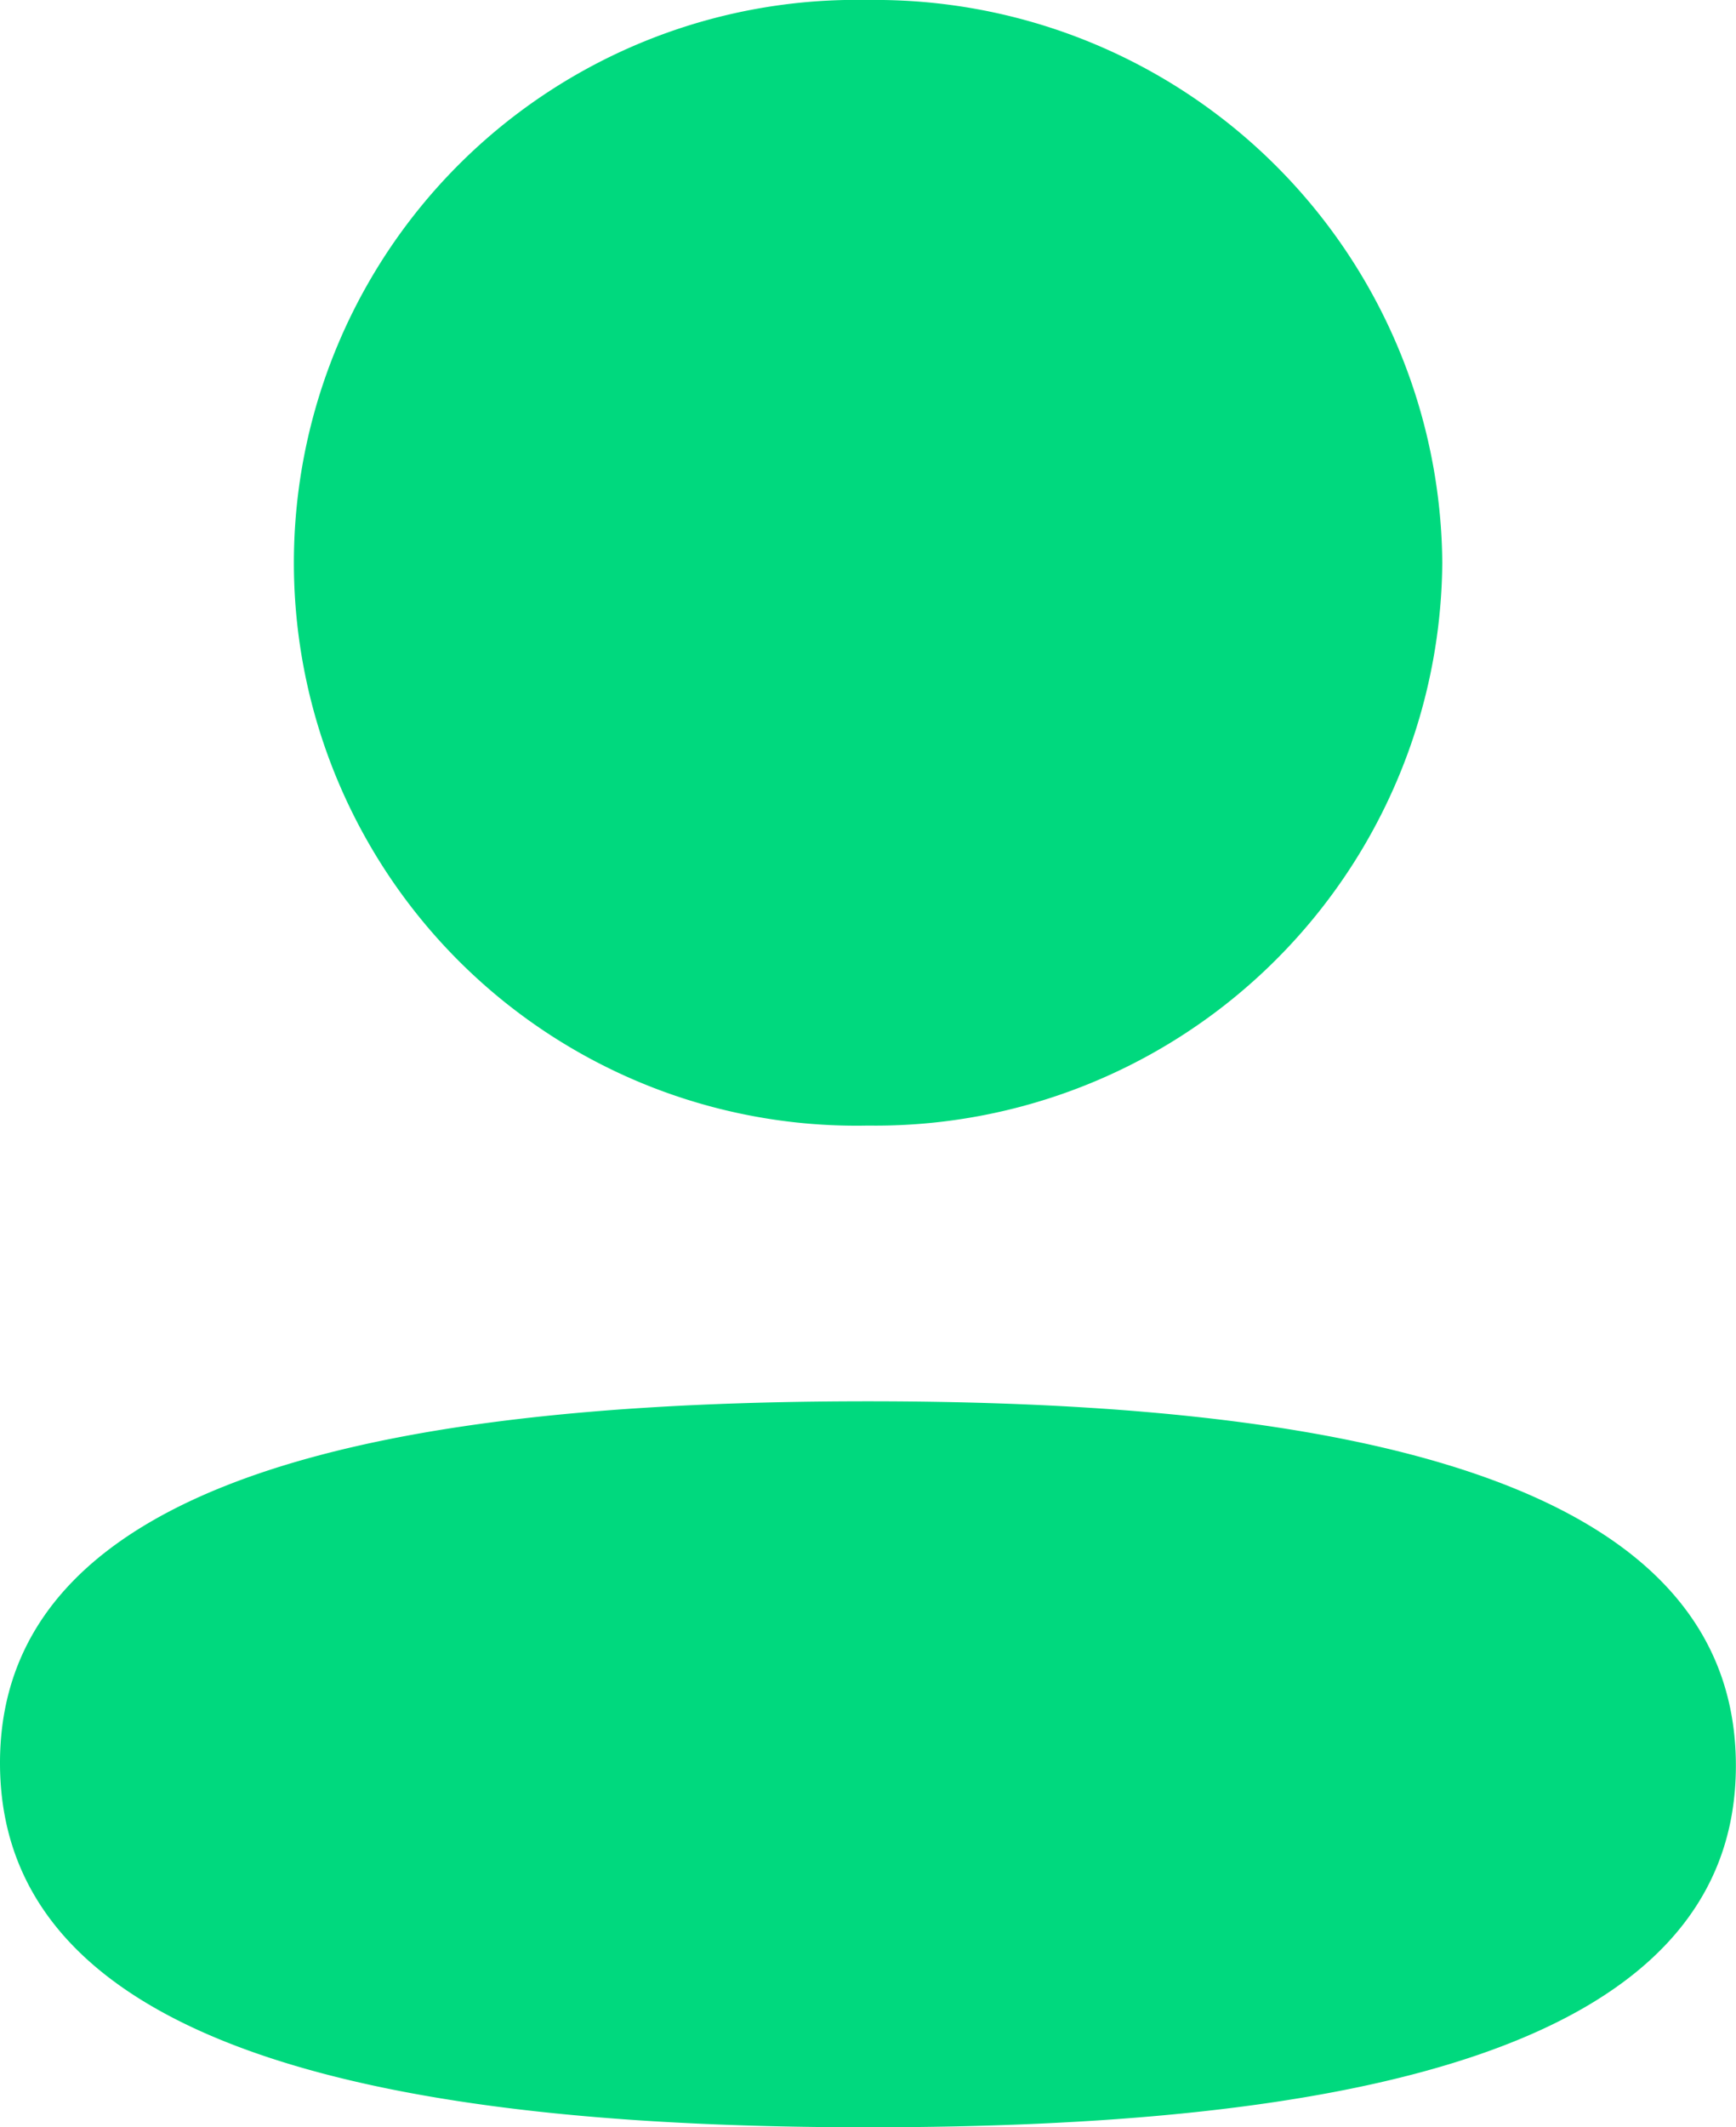 <svg xmlns="http://www.w3.org/2000/svg" width="14.699" height="18" viewBox="0 0 14.699 18">
    <path fill="#00d97e" fill-rule="evenodd" d="M14.212 7.762a4.8 4.8 0 0 1-4.863 4.762 4.763 4.763 0 1 1 0-9.524 4.8 4.8 0 0 1 4.863 4.762zM2 17.917c0-2.447 3.386-3.06 7.349-3.06 3.985 0 7.349.633 7.349 3.083S13.313 21 9.349 21C5.364 21 2 20.367 2 17.917z" transform="translate(-2 -3)"/>
</svg>

